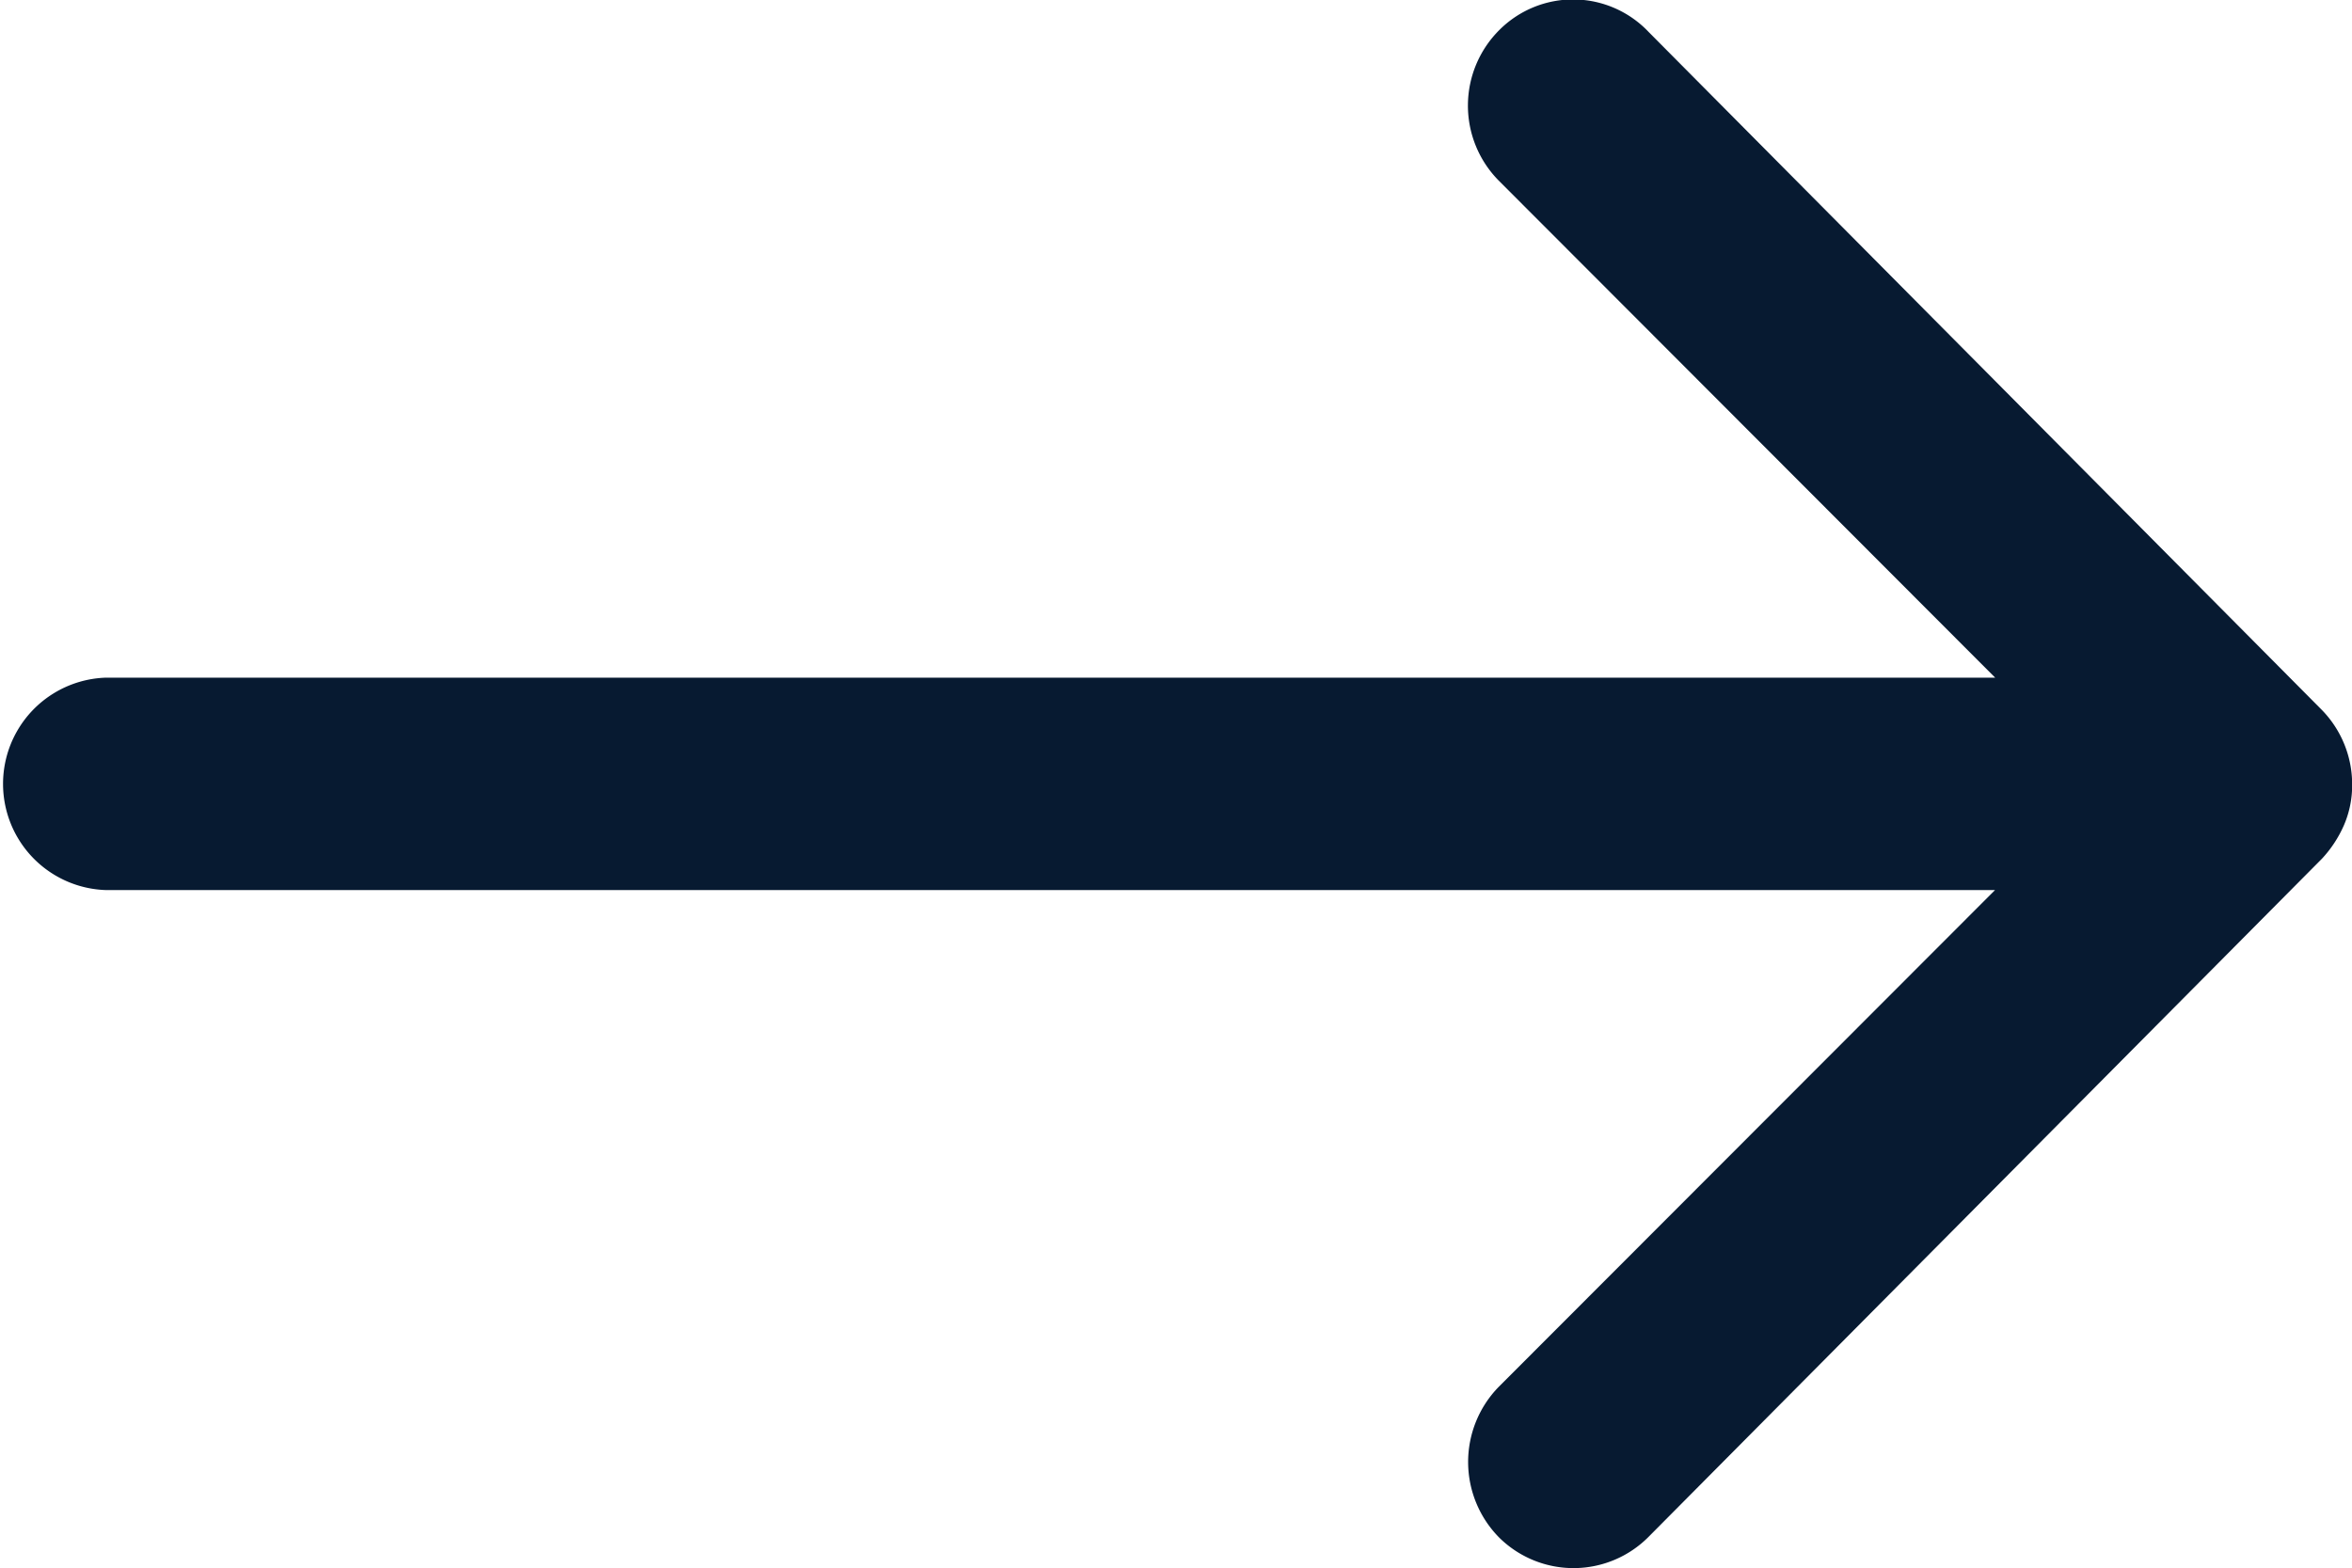 <svg xmlns="http://www.w3.org/2000/svg" width="16.354" height="10.908" viewBox="0 0 16.354 10.908">
  <path id="Icon_ionic-ios-arrow-round-forward" data-name="Icon ionic-ios-arrow-round-forward" d="M18.3,11.461a.742.742,0,0,0-.006,1.045l3.454,3.459H8.608a.739.739,0,0,0,0,1.477H21.747L18.293,20.9a.748.748,0,0,0,.006,1.045.735.735,0,0,0,1.04-.006l4.681-4.715h0a.829.829,0,0,0,.153-.233.7.7,0,0,0,.057-.284.74.74,0,0,0-.21-.517l-4.681-4.715A.724.724,0,0,0,18.3,11.461Z" transform="translate(-7.875 -11.252)" fill="#071a31"/>
</svg>
